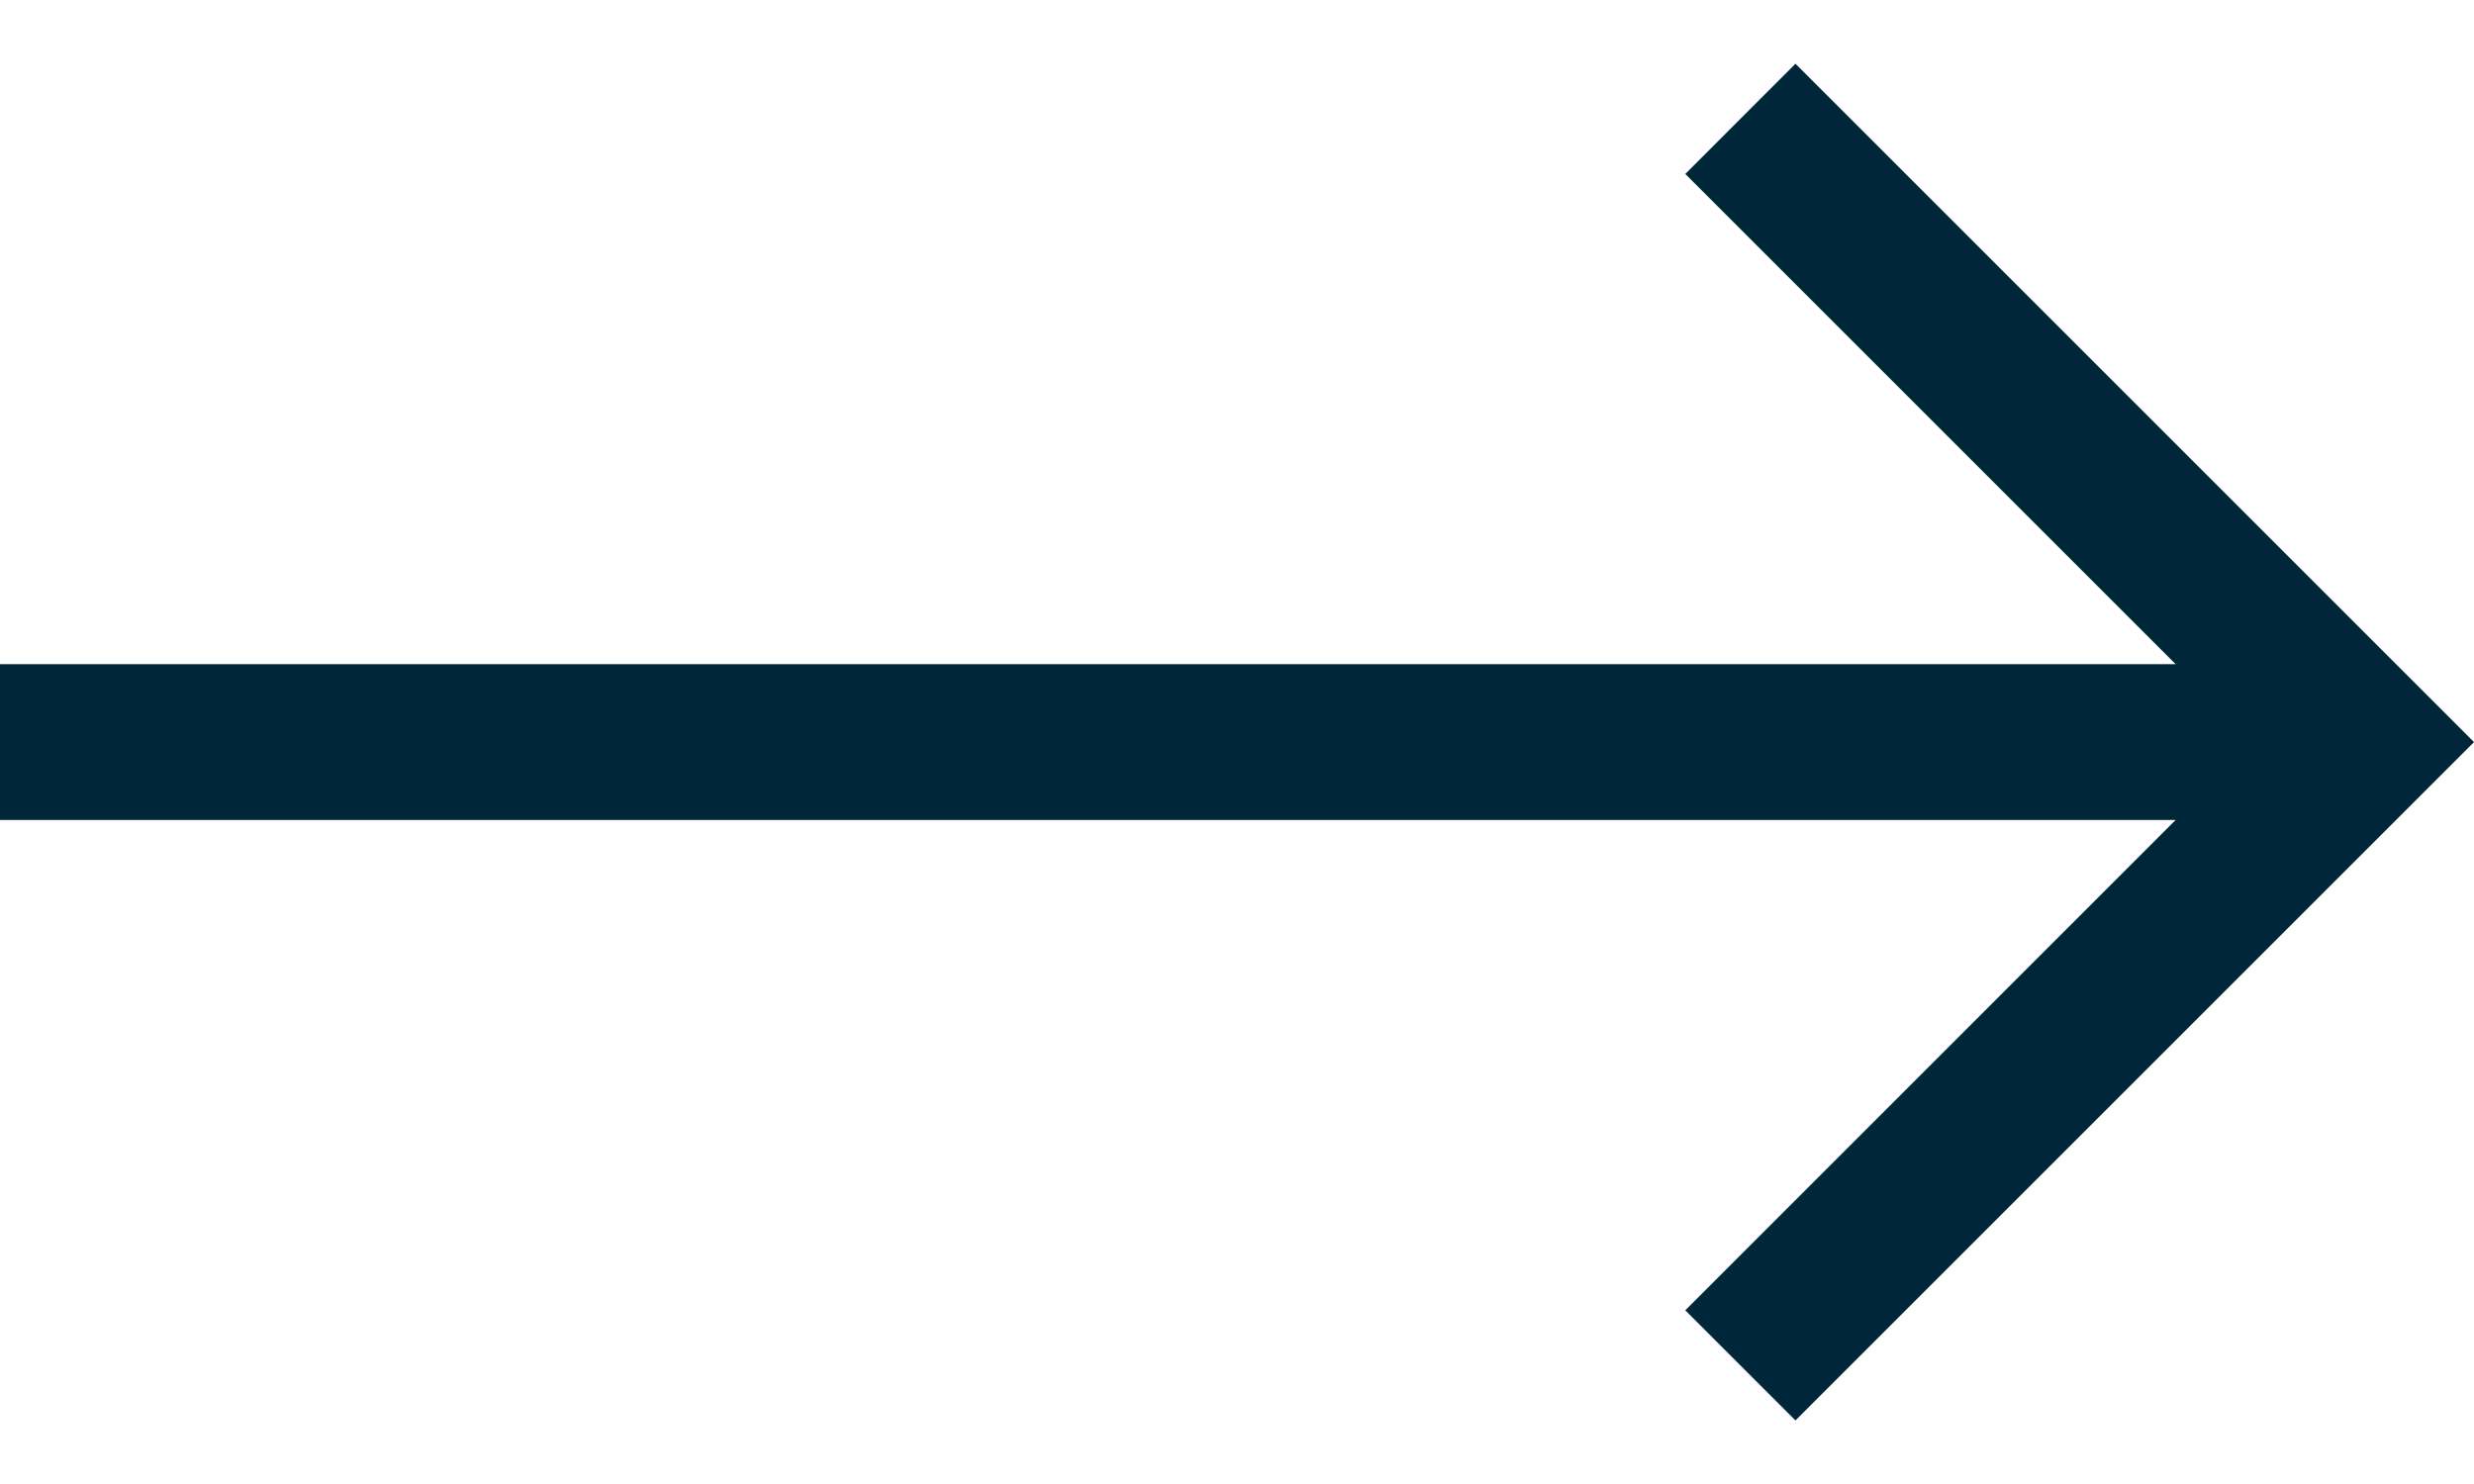 <svg width="30" height="18" viewBox="0 0 30 18" fill="none" xmlns="http://www.w3.org/2000/svg">
<path d="M21.772 0.773L20.436 2.11L26.382 8.056H0V9.946H26.382L20.436 15.893L21.772 17.229L30 9.001L21.772 0.773Z" fill="#002639"/>
</svg>
